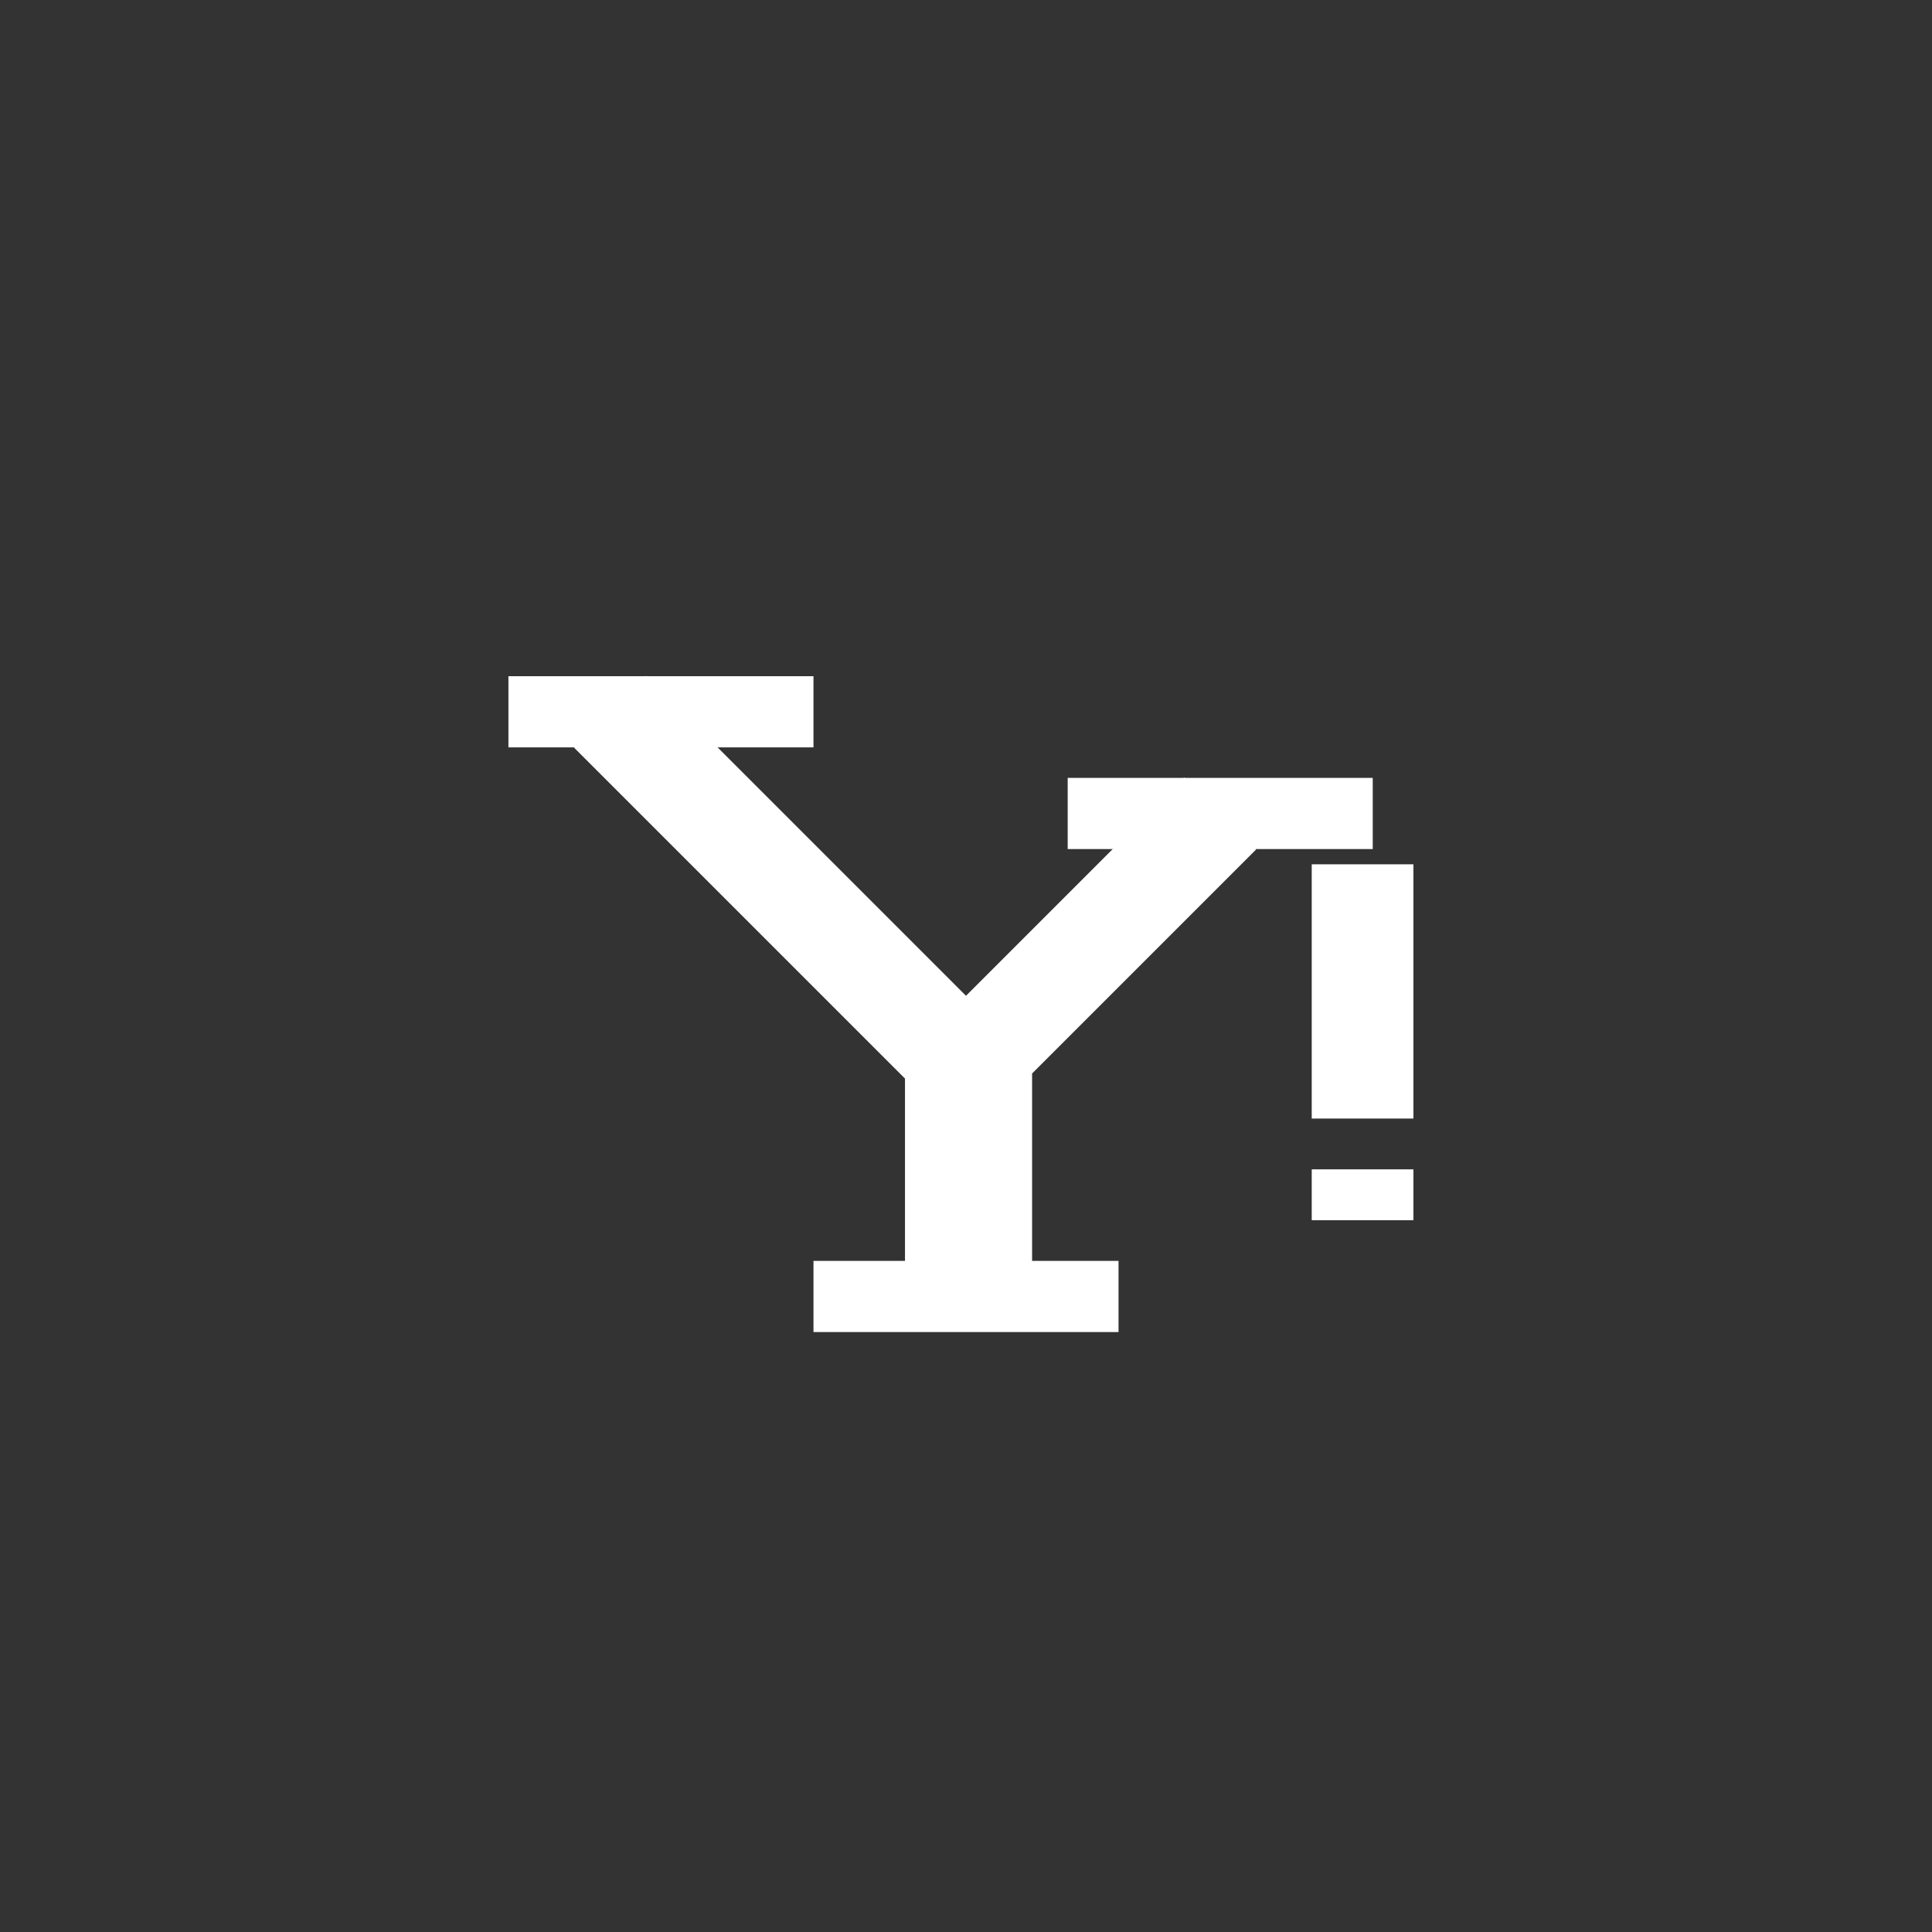 <svg xmlns="http://www.w3.org/2000/svg" width="100%" height="100%" viewBox="-4 -4 38 38"><rect x="-4" y="-4" width="38" height="38" fill="#333333" stroke="none"/><path d="M 8 10 l 7 7 l 5 -5 m -4.7 5 v 3 h -0.5 v -3 m 8 -4 v 5 m 0 1 v 1" stroke-width="2" stroke="#fff" fill="none"></path><path d="M 6 10 h 6 m 5 2 h 6 m -11 9.5 h 6" stroke-width="1.4" stroke="#fff" fill="none"></path></svg>